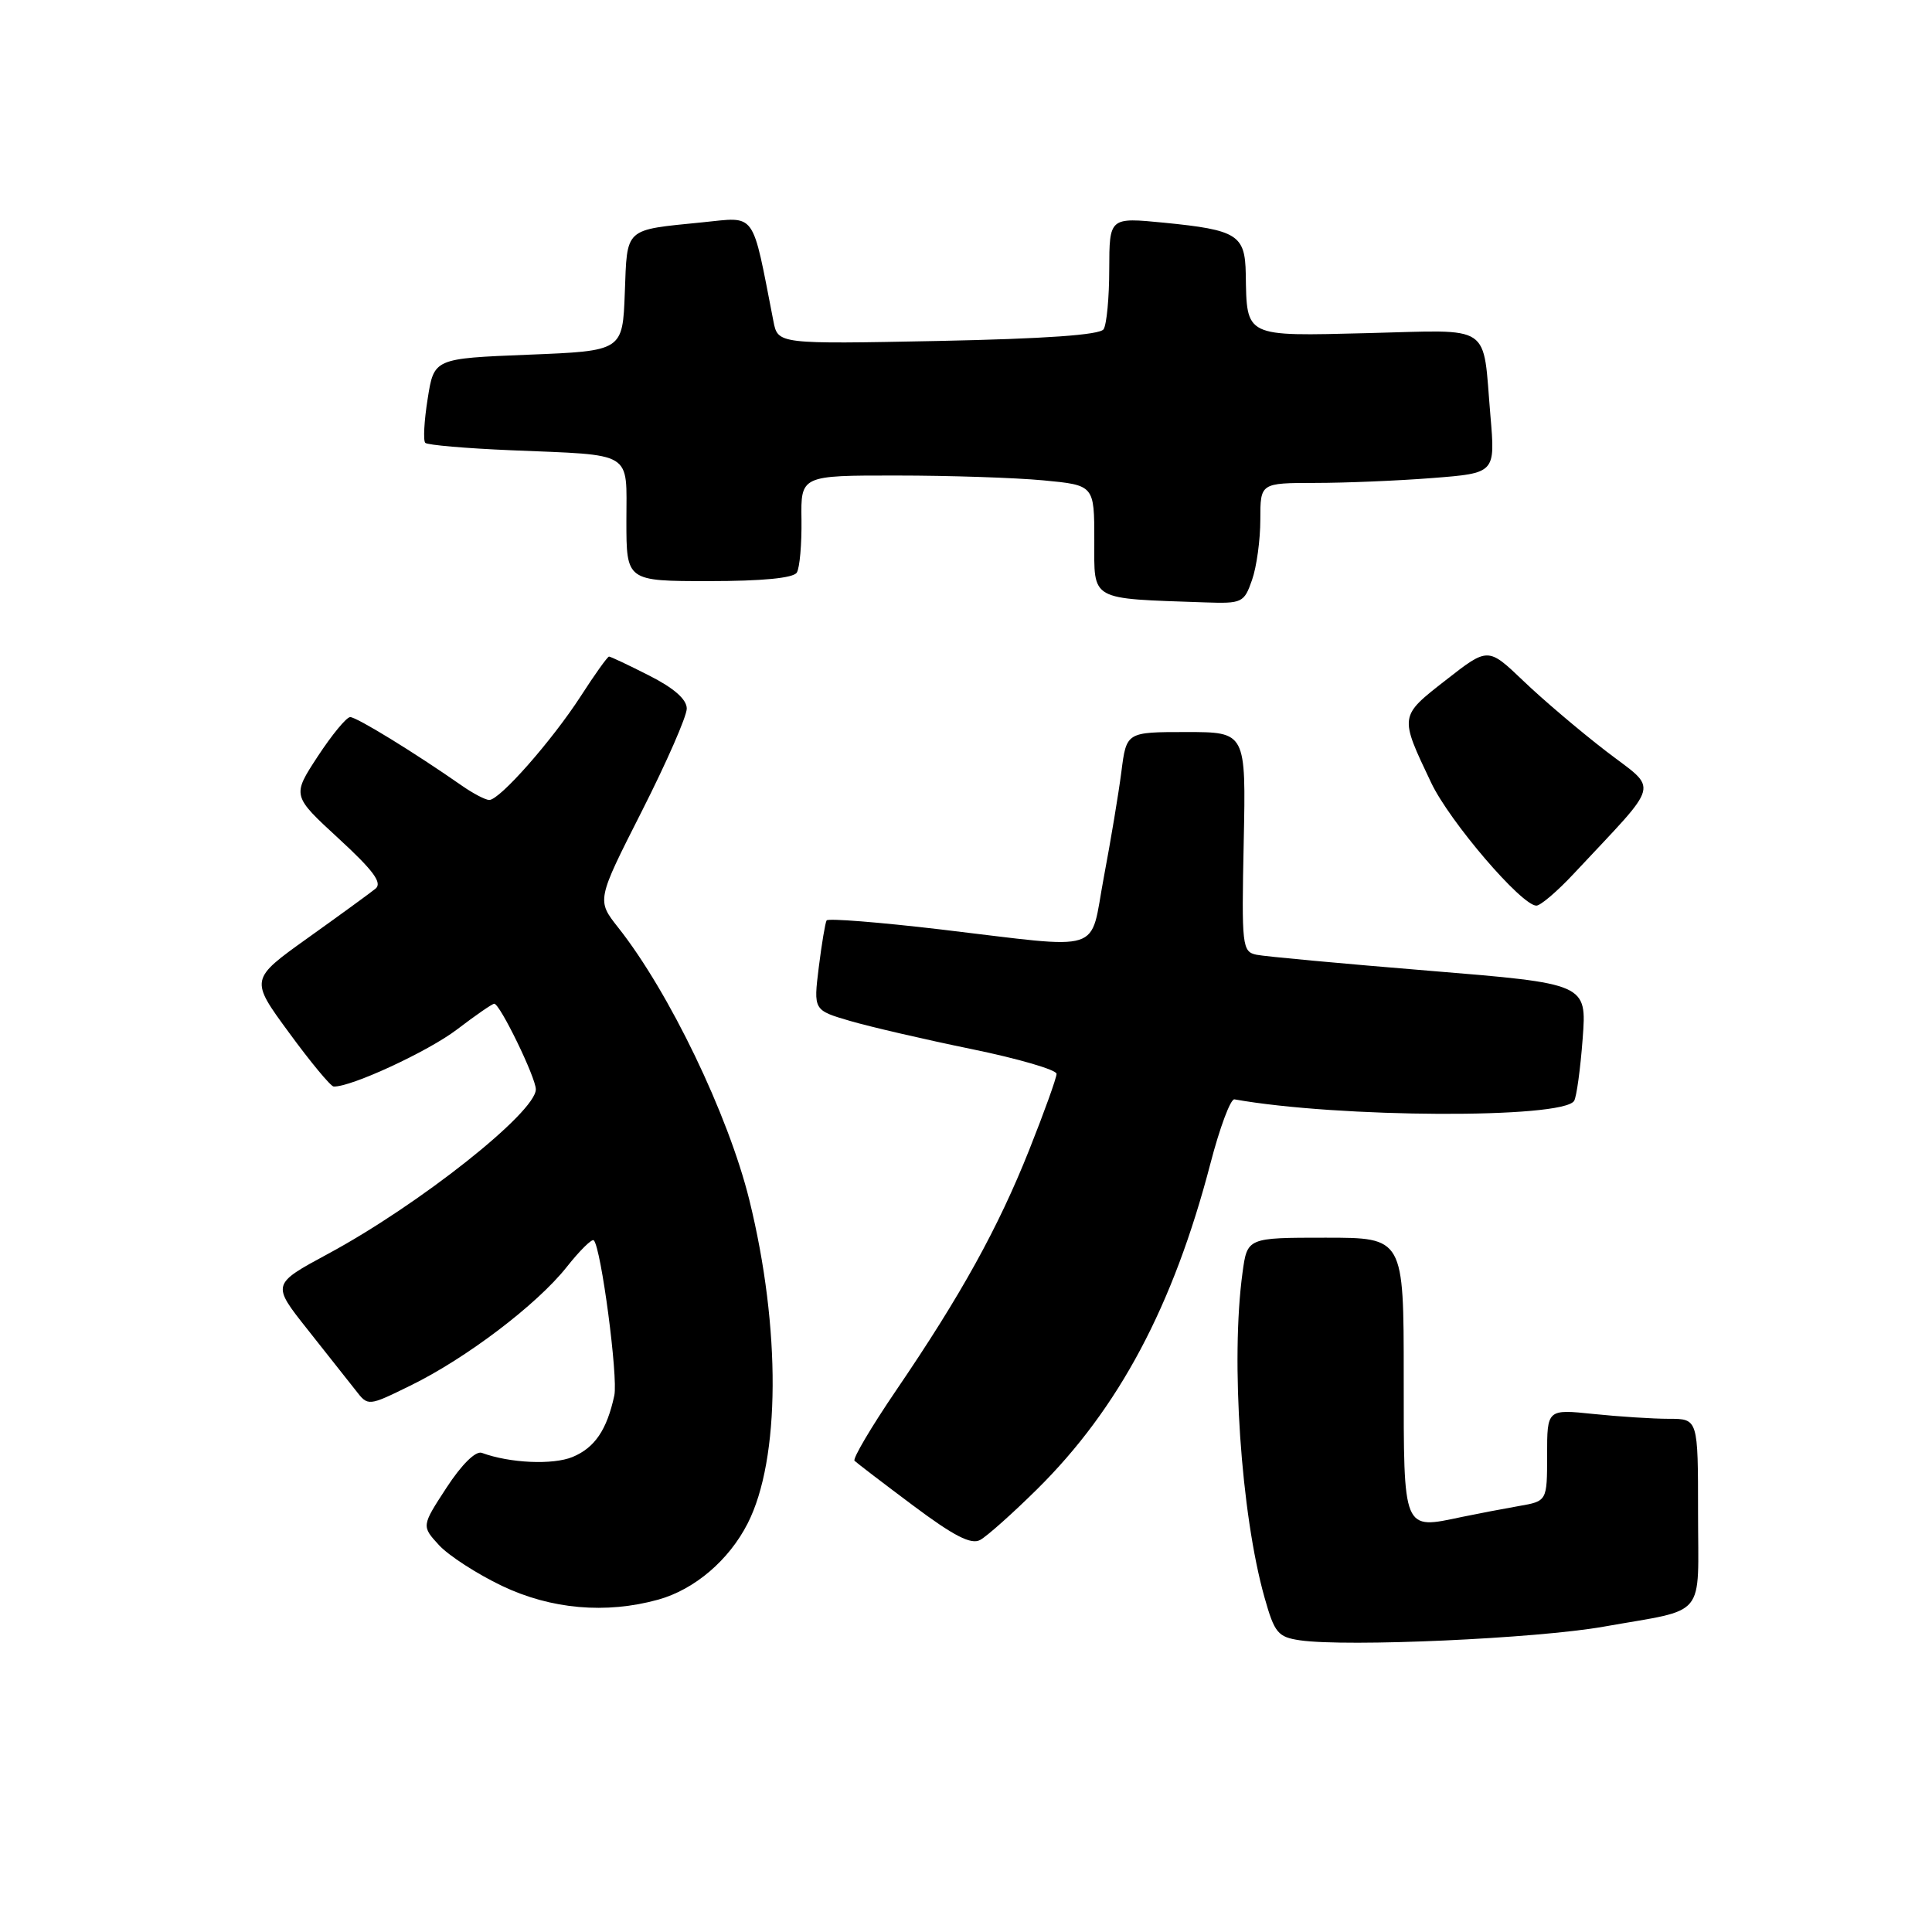 <?xml version="1.0" encoding="UTF-8" standalone="no"?>
<!DOCTYPE svg PUBLIC "-//W3C//DTD SVG 1.1//EN" "http://www.w3.org/Graphics/SVG/1.1/DTD/svg11.dtd" >
<svg xmlns="http://www.w3.org/2000/svg" xmlns:xlink="http://www.w3.org/1999/xlink" version="1.1" viewBox="0 0 256 256">
 <g >
 <path fill="currentColor"
d=" M 212.50 215.54 C 226.35 213.08 225.00 214.70 225.00 200.43 C 225.00 188.00 225.00 188.00 221.15 188.00 C 219.03 188.00 214.53 187.71 211.15 187.36 C 205.00 186.72 205.00 186.72 205.00 192.81 C 205.00 198.91 205.00 198.91 201.25 199.56 C 199.19 199.92 195.80 200.57 193.72 201.00 C 185.83 202.67 186.00 203.07 186.00 182.38 C 186.00 164.00 186.00 164.00 175.64 164.00 C 165.27 164.00 165.27 164.00 164.64 168.64 C 163.05 180.23 164.43 200.61 167.56 211.69 C 168.88 216.38 169.33 216.92 172.26 217.35 C 178.48 218.25 203.57 217.12 212.50 215.54 Z  M 87.22 211.96 C 92.03 210.62 96.58 206.75 99.07 201.86 C 103.40 193.37 103.49 176.04 99.29 159.00 C 96.50 147.71 88.67 131.44 81.91 122.90 C 79.06 119.29 79.06 119.29 85.03 107.52 C 88.31 101.05 91.00 94.92 91.00 93.89 C 91.00 92.67 89.31 91.18 86.03 89.52 C 83.30 88.13 80.90 87.00 80.70 87.00 C 80.50 87.00 78.81 89.36 76.95 92.25 C 73.13 98.15 66.22 106.00 64.83 106.00 C 64.33 106.00 62.70 105.15 61.21 104.11 C 54.86 99.68 47.23 95.00 46.40 95.02 C 45.90 95.03 43.97 97.38 42.10 100.23 C 38.70 105.43 38.70 105.43 44.85 111.09 C 49.49 115.36 50.70 117.00 49.75 117.76 C 49.06 118.32 45.04 121.25 40.81 124.27 C 33.11 129.77 33.11 129.77 38.31 136.85 C 41.16 140.75 43.82 143.95 44.21 143.97 C 46.47 144.07 56.72 139.33 60.54 136.42 C 63.00 134.54 65.23 133.00 65.49 133.00 C 66.25 133.00 71.00 142.79 71.00 144.34 C 71.00 147.39 55.55 159.63 43.45 166.15 C 36.00 170.17 36.00 170.17 40.75 176.16 C 43.36 179.45 46.24 183.09 47.14 184.24 C 48.77 186.35 48.77 186.35 54.38 183.60 C 61.76 179.99 71.13 172.88 75.08 167.90 C 76.82 165.70 78.44 164.10 78.68 164.35 C 79.65 165.31 81.92 182.50 81.40 184.91 C 80.42 189.46 78.81 191.84 75.86 193.06 C 73.26 194.13 67.55 193.88 63.84 192.51 C 63.03 192.22 61.17 194.05 59.17 197.12 C 55.85 202.21 55.85 202.21 58.17 204.74 C 59.45 206.13 63.20 208.55 66.50 210.13 C 73.01 213.24 80.29 213.88 87.22 211.96 Z  M 137.41 197.34 C 148.23 186.64 155.45 173.09 160.38 154.20 C 161.62 149.42 163.06 145.57 163.57 145.67 C 177.33 148.13 207.10 148.26 208.58 145.87 C 208.90 145.36 209.41 141.65 209.71 137.64 C 210.26 130.34 210.26 130.34 189.38 128.63 C 177.90 127.69 167.60 126.74 166.50 126.51 C 164.59 126.11 164.51 125.41 164.80 111.55 C 165.10 97.00 165.10 97.00 157.18 97.00 C 149.26 97.00 149.26 97.00 148.59 102.25 C 148.22 105.14 147.17 111.44 146.26 116.25 C 144.33 126.51 146.67 125.76 124.68 123.16 C 116.53 122.20 109.72 121.66 109.53 121.96 C 109.35 122.25 108.88 125.06 108.49 128.18 C 107.79 133.86 107.79 133.86 112.64 135.28 C 115.31 136.06 122.56 137.74 128.75 139.01 C 134.94 140.28 140.00 141.76 140.00 142.29 C 140.00 142.82 138.37 147.36 136.37 152.38 C 132.25 162.73 127.36 171.58 118.71 184.28 C 115.42 189.12 112.96 193.29 113.23 193.56 C 113.50 193.83 116.99 196.50 120.99 199.49 C 126.39 203.53 128.68 204.71 129.88 204.05 C 130.77 203.57 134.16 200.55 137.41 197.34 Z  M 208.55 115.75 C 220.26 103.22 219.81 104.92 212.78 99.51 C 209.33 96.85 204.40 92.67 201.84 90.21 C 197.17 85.75 197.17 85.75 191.59 90.11 C 185.39 94.95 185.41 94.82 189.64 103.72 C 192.08 108.86 201.62 120.00 203.58 120.00 C 204.13 120.00 206.37 118.09 208.55 115.75 Z  M 165.90 76.85 C 166.51 75.12 167.00 71.52 167.00 68.85 C 167.00 64.00 167.00 64.00 174.25 63.99 C 178.24 63.99 185.24 63.70 189.82 63.34 C 198.14 62.69 198.14 62.69 197.49 55.10 C 196.43 42.68 197.98 43.73 181.25 44.14 C 164.81 44.55 165.21 44.74 165.07 36.29 C 164.98 31.12 163.95 30.47 154.25 29.51 C 147.00 28.80 147.00 28.80 146.98 35.65 C 146.98 39.42 146.64 43.01 146.23 43.63 C 145.74 44.38 138.50 44.89 124.29 45.18 C 103.07 45.60 103.07 45.60 102.48 42.55 C 99.59 27.77 100.29 28.74 93.07 29.46 C 82.64 30.51 83.12 30.07 82.79 38.80 C 82.50 46.50 82.50 46.50 70.01 47.00 C 57.51 47.50 57.51 47.50 56.67 52.83 C 56.20 55.76 56.06 58.39 56.35 58.68 C 56.64 58.97 61.74 59.41 67.69 59.66 C 84.16 60.35 83.00 59.65 83.00 69.02 C 83.00 77.00 83.00 77.00 93.94 77.00 C 101.00 77.00 105.13 76.60 105.58 75.87 C 105.97 75.25 106.24 72.10 106.20 68.87 C 106.11 63.00 106.11 63.00 118.81 63.01 C 125.79 63.01 134.54 63.30 138.25 63.65 C 145.00 64.29 145.00 64.29 145.00 71.59 C 145.00 79.71 144.24 79.28 159.65 79.82 C 164.59 79.99 164.85 79.87 165.90 76.85 Z "/>
</g>
</svg>